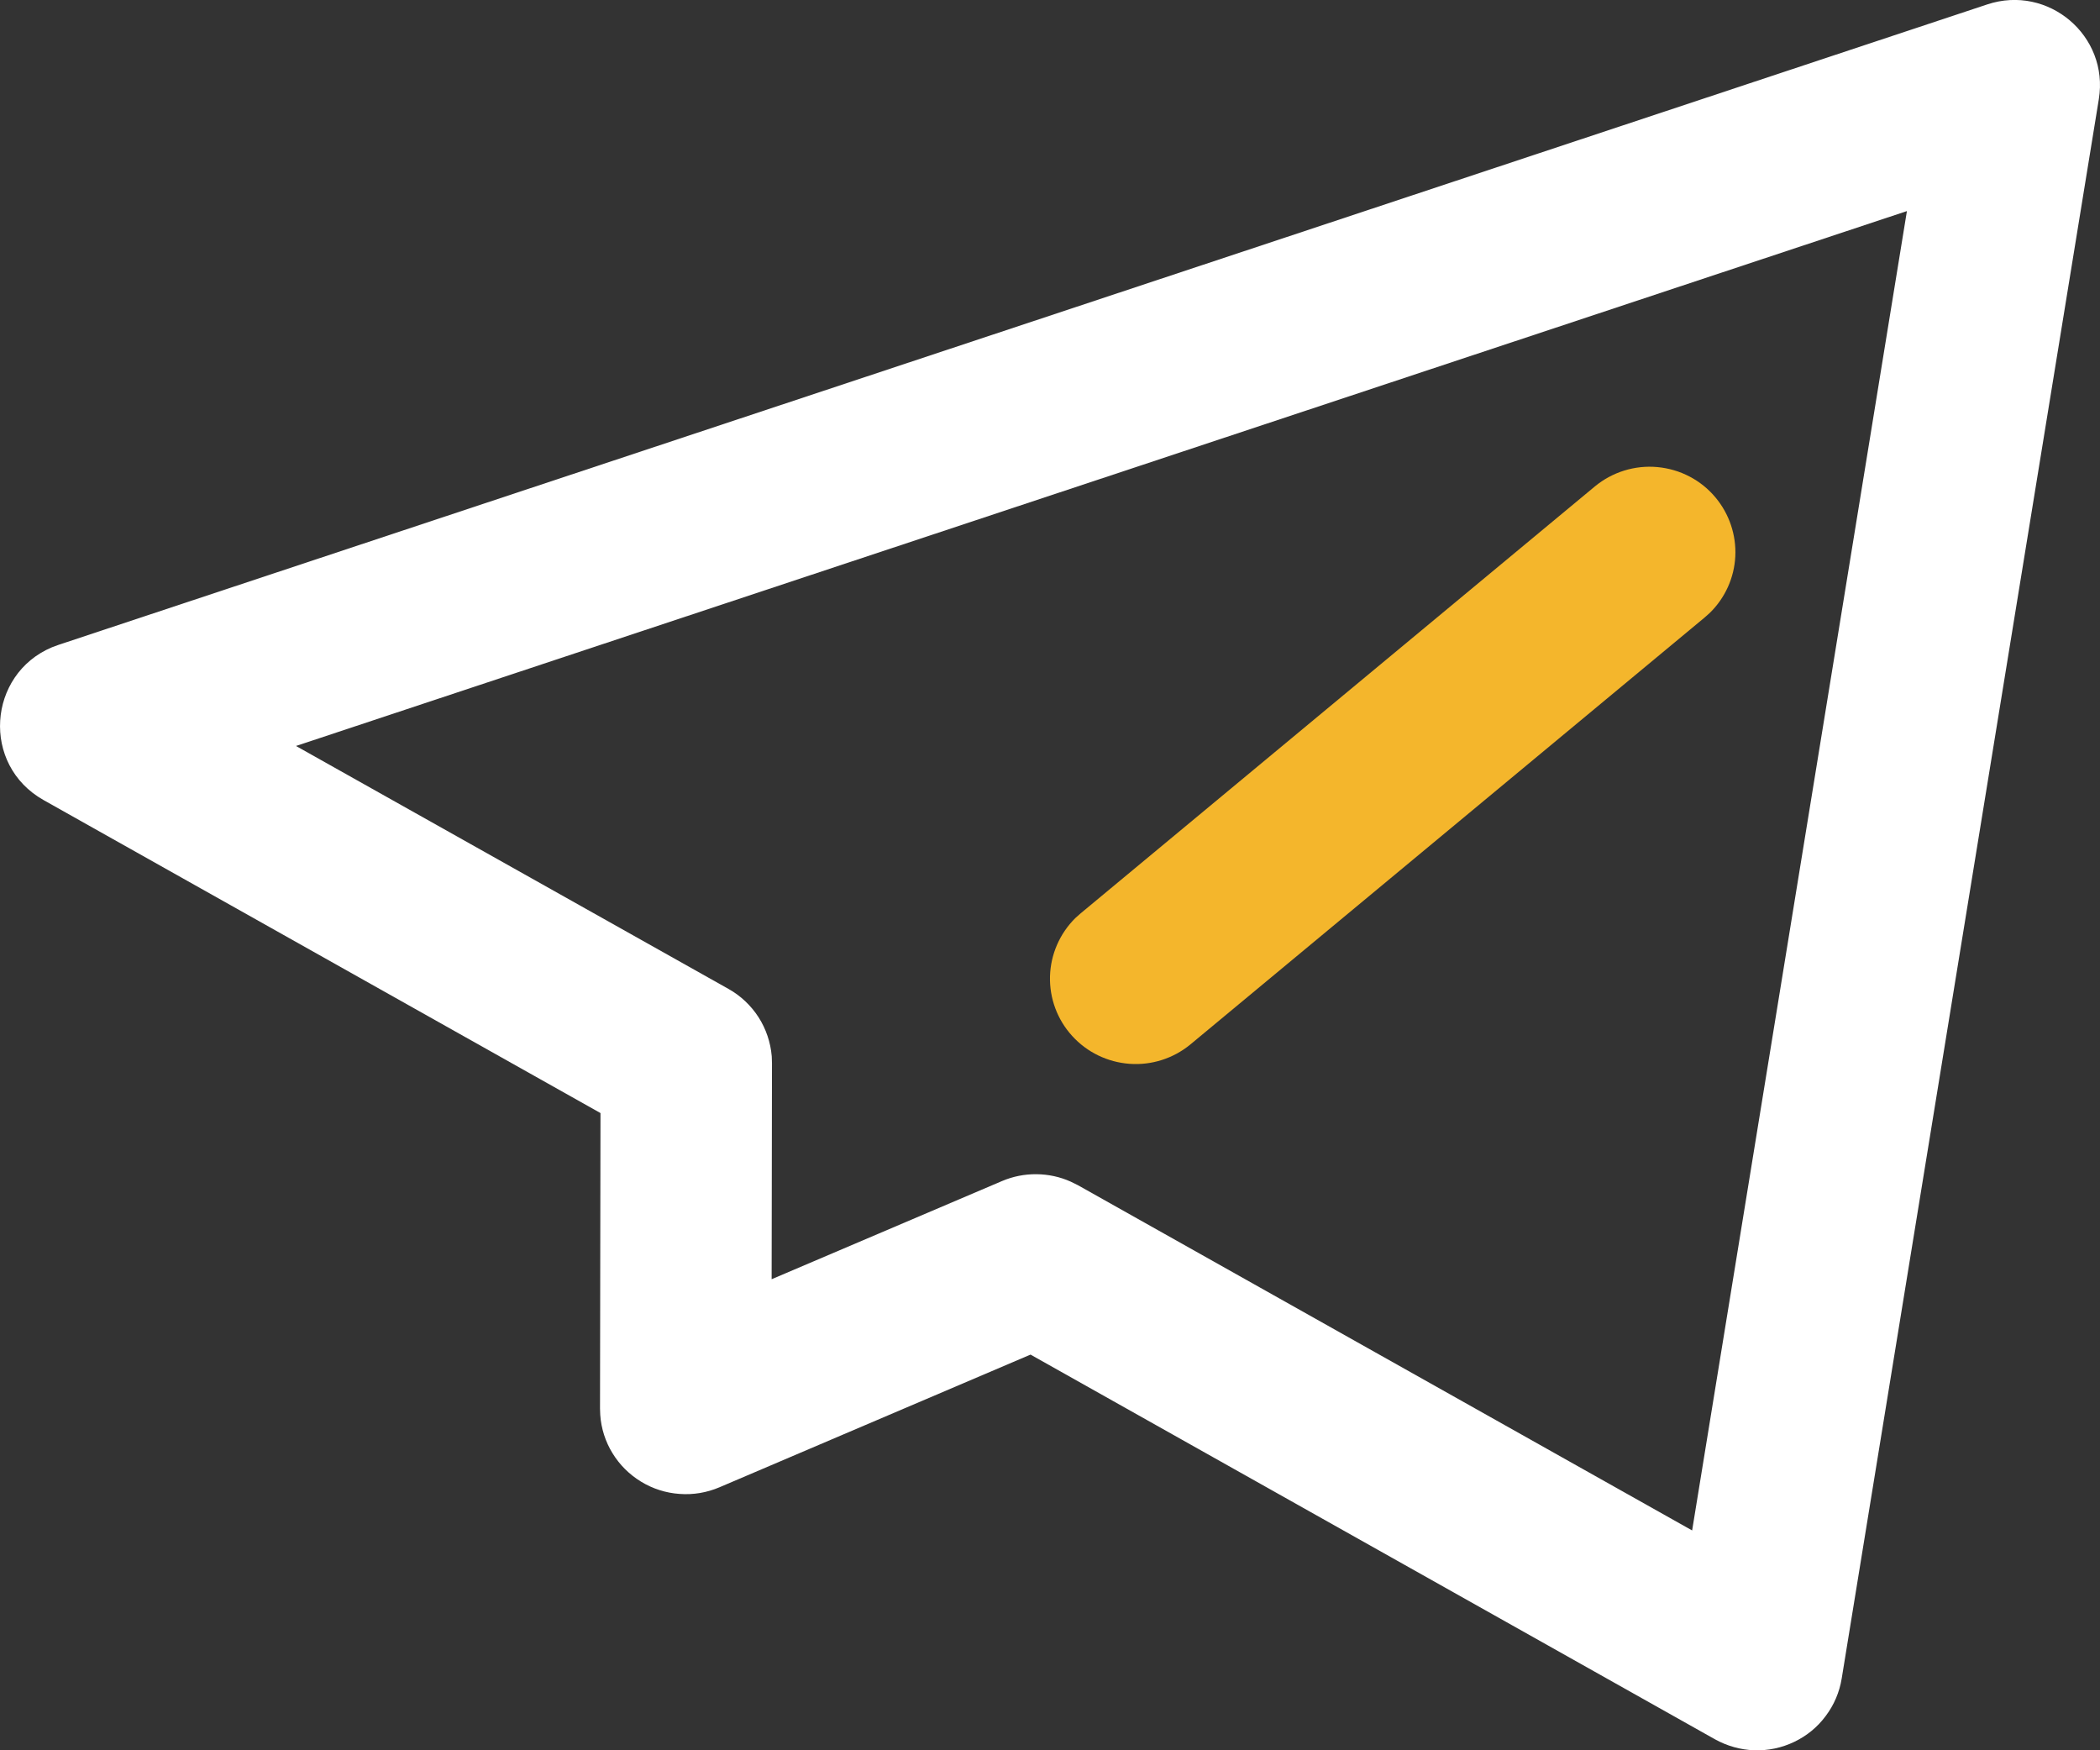 <svg width="18" height="15" viewBox="0 0 18 15" fill="none" xmlns="http://www.w3.org/2000/svg">
<rect x="0" y="0" width="18" height="15" fill="#333333" stroke="none"/>
<path d="M17.033 0.038C17.557 -0.136 18.079 0.307 17.99 0.85L15.786 14.385C15.767 14.502 15.72 14.612 15.649 14.706C15.579 14.801 15.486 14.877 15.379 14.928C15.273 14.979 15.155 15.004 15.037 15C14.919 14.996 14.803 14.963 14.7 14.906L8.833 11.609L6.167 12.746C6.059 12.792 5.942 12.812 5.825 12.803C5.708 12.795 5.595 12.759 5.495 12.698C5.395 12.637 5.311 12.554 5.25 12.454C5.189 12.355 5.153 12.242 5.145 12.126L5.143 12.072L5.147 9.539L0.374 6.857C-0.163 6.555 -0.106 5.779 0.446 5.547L0.503 5.526L17.033 0.038ZM16.345 1.809L2.537 6.393L6.244 8.475C6.348 8.533 6.437 8.617 6.502 8.718C6.566 8.818 6.605 8.933 6.615 9.053L6.617 9.113L6.614 10.963L8.588 10.122C8.682 10.082 8.782 10.062 8.884 10.063C8.985 10.064 9.085 10.085 9.178 10.127L9.239 10.157L14.504 13.116L16.345 1.809Z" fill="white"/>
<path d="M14.704 4.263C14.822 4.404 14.883 4.584 14.874 4.768C14.865 4.951 14.787 5.124 14.655 5.253L14.61 5.293L10.202 8.952C10.057 9.071 9.87 9.131 9.682 9.117C9.493 9.103 9.317 9.018 9.19 8.878C9.063 8.739 8.995 8.556 9 8.368C9.005 8.18 9.083 8.001 9.217 7.868L9.262 7.828L13.67 4.169C13.82 4.045 14.013 3.985 14.207 4.003C14.401 4.021 14.58 4.114 14.704 4.263Z" fill="#F4B62C"/>
</svg>
